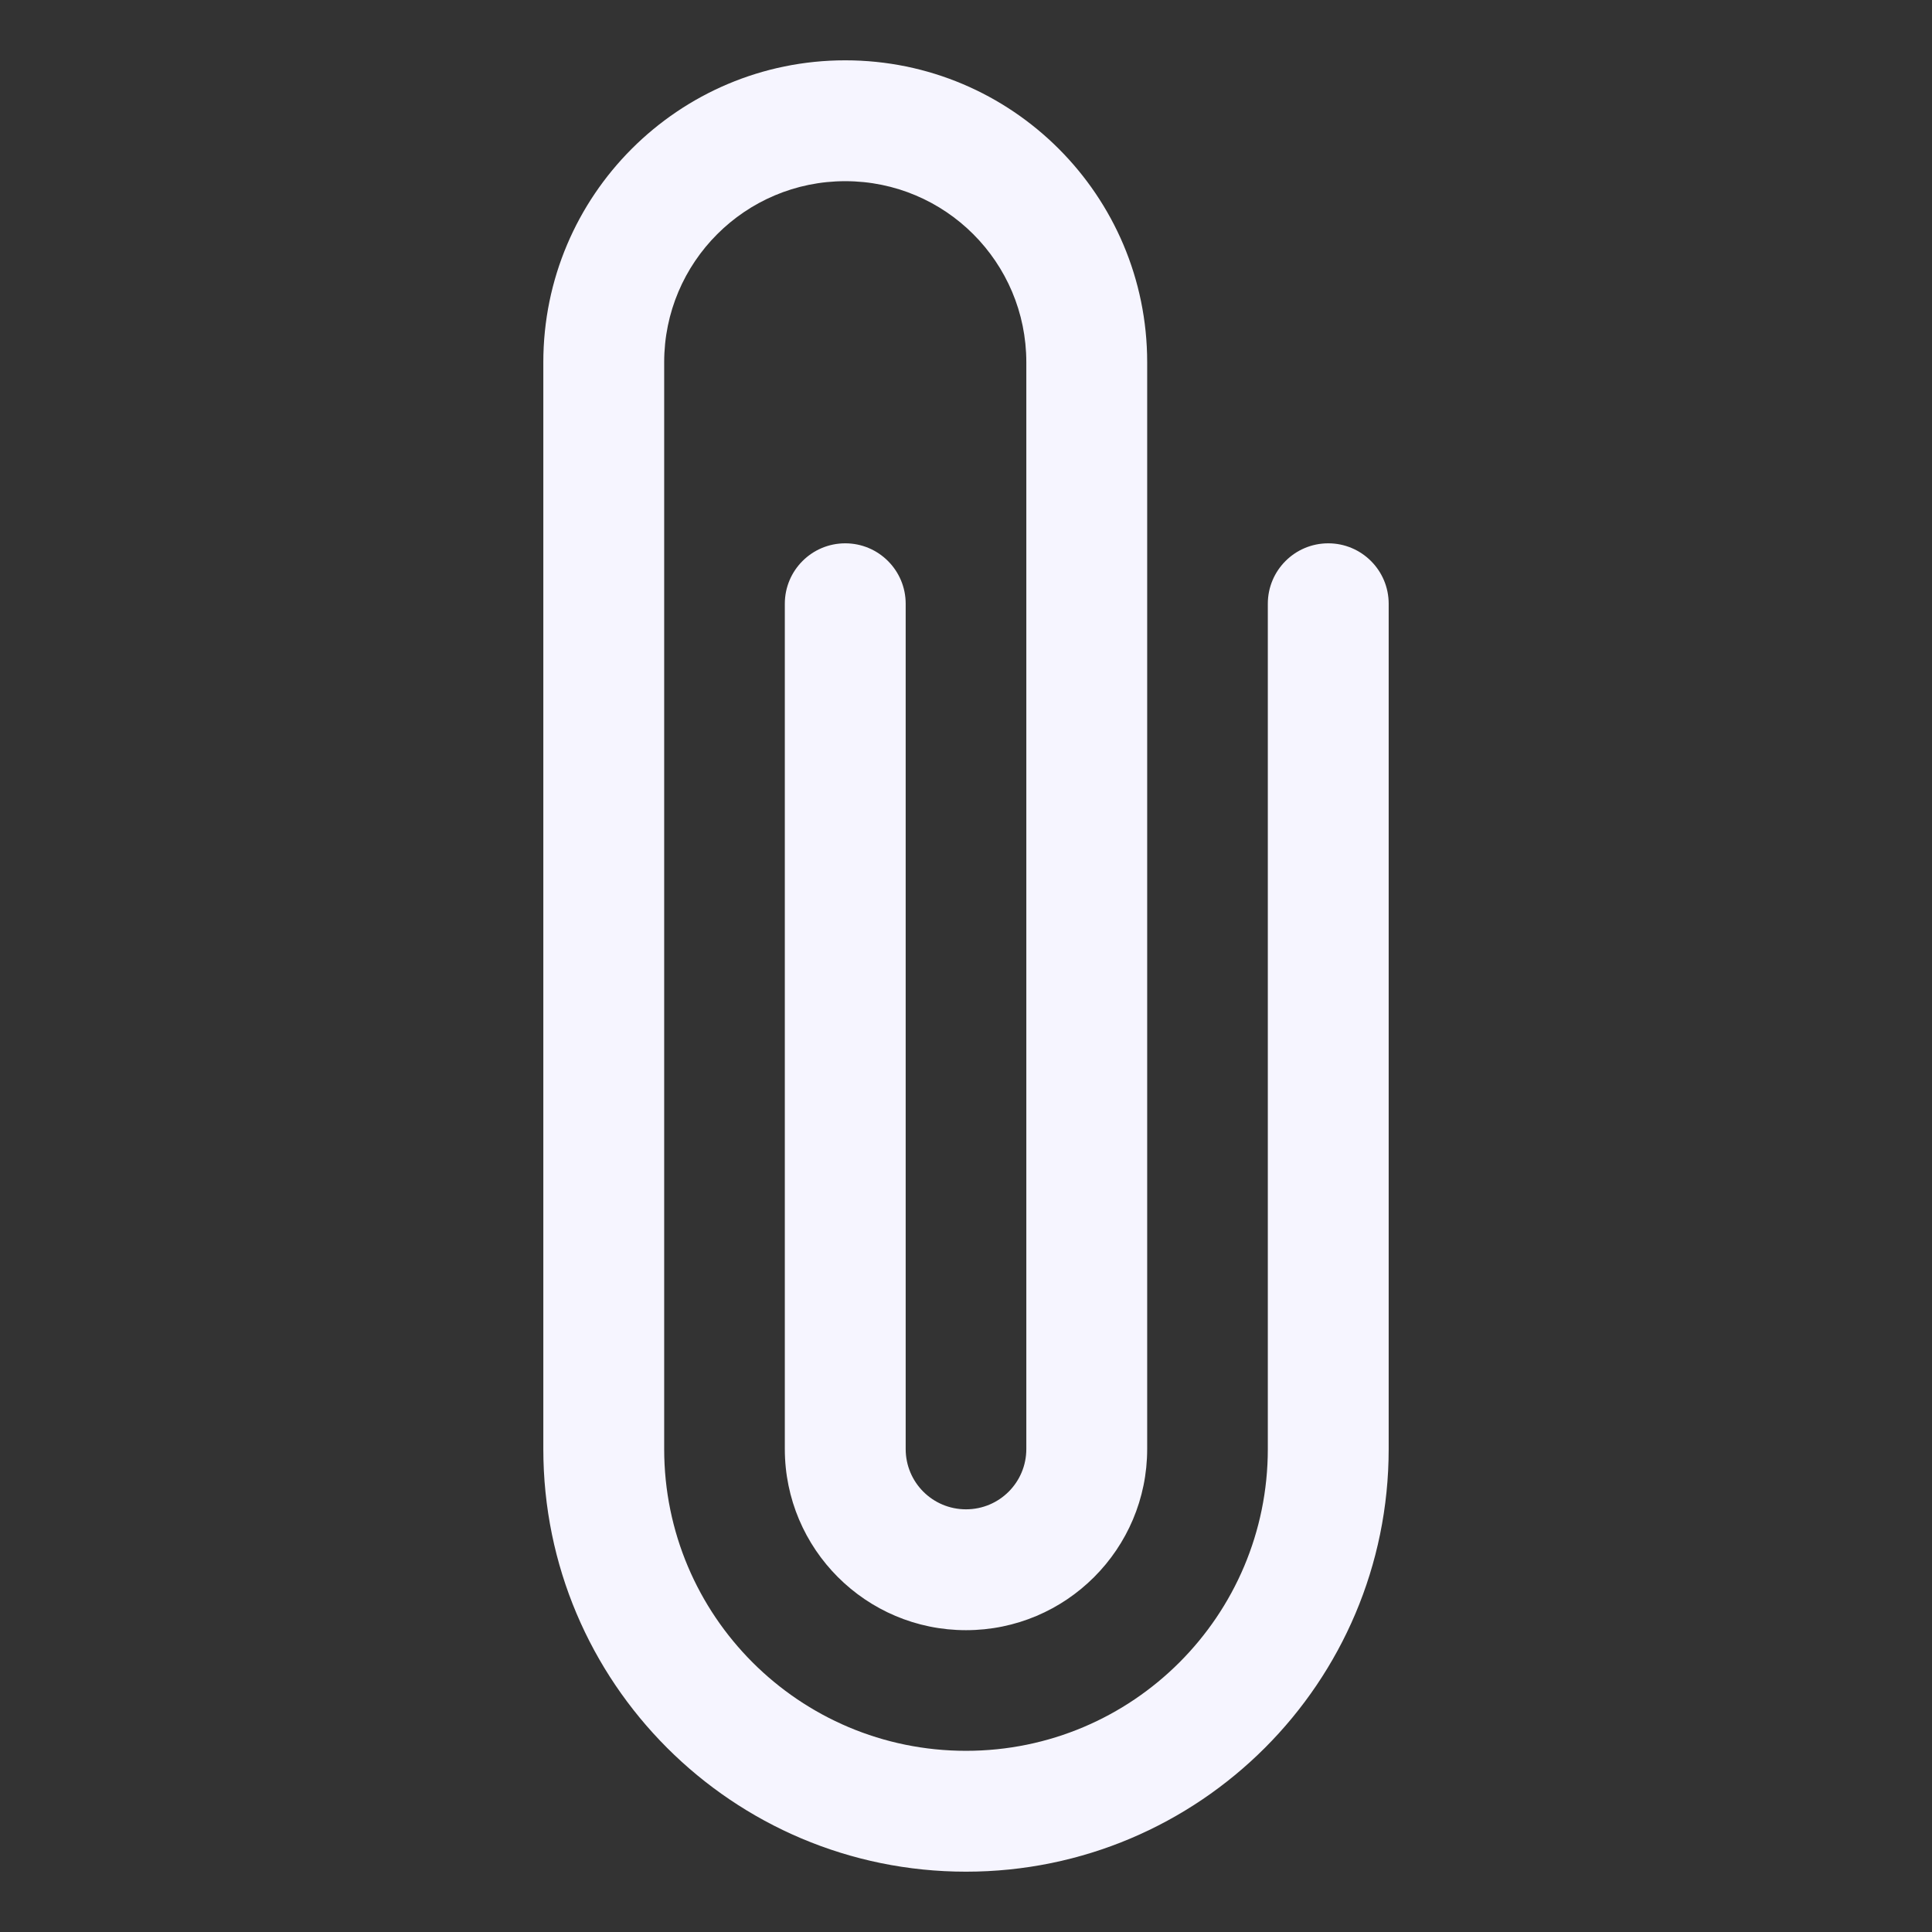 <svg width="18" height="18" viewBox="0 0 18 18" fill="none" xmlns="http://www.w3.org/2000/svg">
<rect x="0" y="0" width="18" height="18" fill="#333333" stroke="none"/>
<path d="M5.062 3.375C5.062 1.822 6.322 0.562 7.875 0.562C9.428 0.562 10.688 1.822 10.688 3.375V13.5C10.688 14.432 9.932 15.188 9 15.188C8.068 15.188 7.312 14.432 7.312 13.5V5.625C7.312 5.314 7.564 5.062 7.875 5.062C8.186 5.062 8.438 5.314 8.438 5.625V13.5C8.438 13.811 8.689 14.062 9 14.062C9.311 14.062 9.562 13.811 9.562 13.5V3.375C9.562 2.443 8.807 1.688 7.875 1.688C6.943 1.688 6.188 2.443 6.188 3.375V13.5C6.188 15.053 7.447 16.312 9 16.312C10.553 16.312 11.812 15.053 11.812 13.5V5.625C11.812 5.314 12.064 5.062 12.375 5.062C12.686 5.062 12.938 5.314 12.938 5.625V13.5C12.938 15.675 11.175 17.438 9 17.438C6.825 17.438 5.062 15.675 5.062 13.5V3.375Z" fill="#F6F5FF"/>
</svg>
